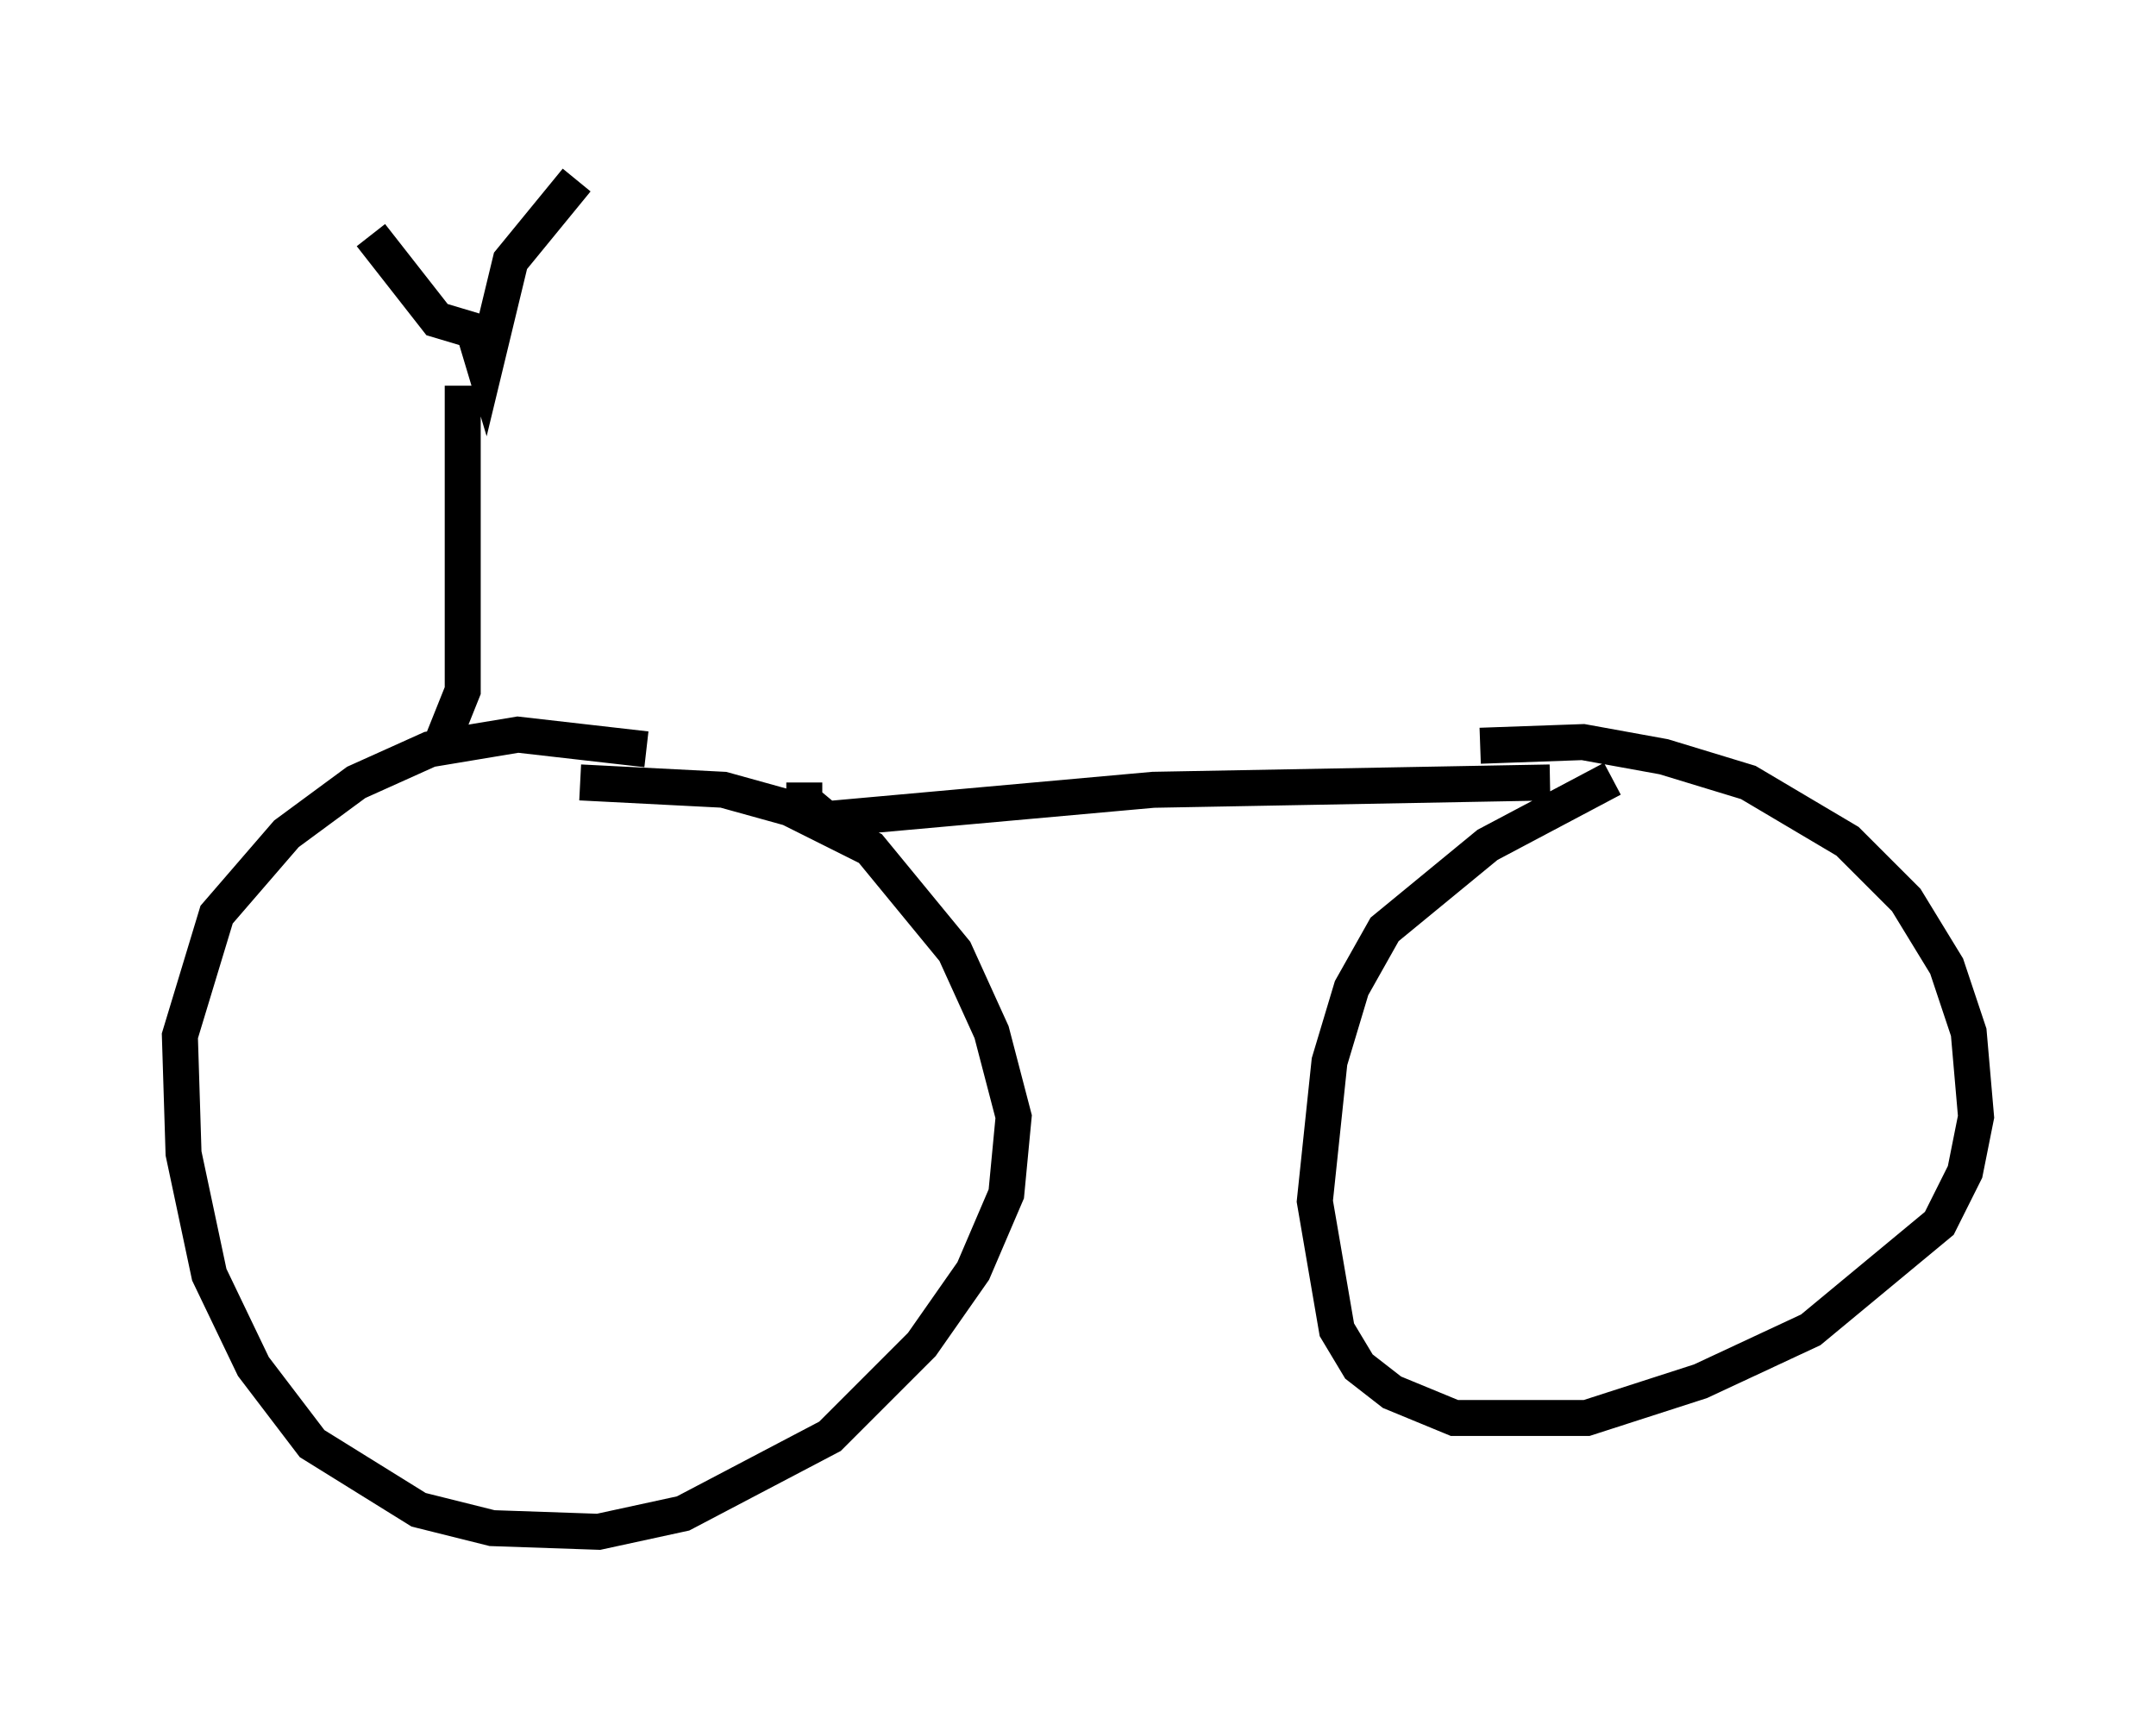 <?xml version="1.0" encoding="utf-8" ?>
<svg baseProfile="full" height="47.567" version="1.1" width="59.919" xmlns="http://www.w3.org/2000/svg" xmlns:ev="http://www.w3.org/2001/xml-events" xmlns:xlink="http://www.w3.org/1999/xlink"><defs /><rect fill="white" height="47.567" width="59.919" x="0" y="0" /><path d="M18.986, 21.538 m-1.021, -0.715 l-3.573, -0.408 -2.45, 0.408 l-2.042, 0.919 -1.94, 1.429 l-1.94, 2.246 -1.021, 3.369 l0.102, 3.267 0.715, 3.369 l1.225, 2.552 1.633, 2.144 l2.96, 1.838 2.042, 0.51 l2.96, 0.102 2.348, -0.51 l4.083, -2.144 2.552, -2.552 l1.429, -2.042 0.919, -2.144 l0.204, -2.144 -0.613, -2.348 l-1.021, -2.246 -2.348, -2.858 l-2.246, -1.123 -1.838, -0.51 l-3.981, -0.204 m28.686, -0.102 l-3.471, 1.838 -2.858, 2.348 l-0.919, 1.633 -0.613, 2.042 l-0.408, 3.879 0.613, 3.573 l0.613, 1.021 0.919, 0.715 l1.735, 0.715 3.675, 0.0 l3.165, -1.021 3.063, -1.429 l3.573, -2.96 0.715, -1.429 l0.306, -1.531 -0.204, -2.348 l-0.613, -1.838 -1.123, -1.838 l-1.633, -1.633 -2.756, -1.633 l-2.348, -0.715 -2.246, -0.408 l-2.858, 0.102 m-18.784, 1.021 l0.0, 0.51 0.613, 0.51 l9.086, -0.817 11.025, -0.204 m-30.83, -1.021 l0.613, -1.531 0.0, -8.473 m-2.552, -4.185 l1.838, 2.348 1.021, 0.306 l0.306, 1.021 0.715, -2.96 l1.838, -2.246 " fill="none" stroke="black" stroke-width="1" /></svg>